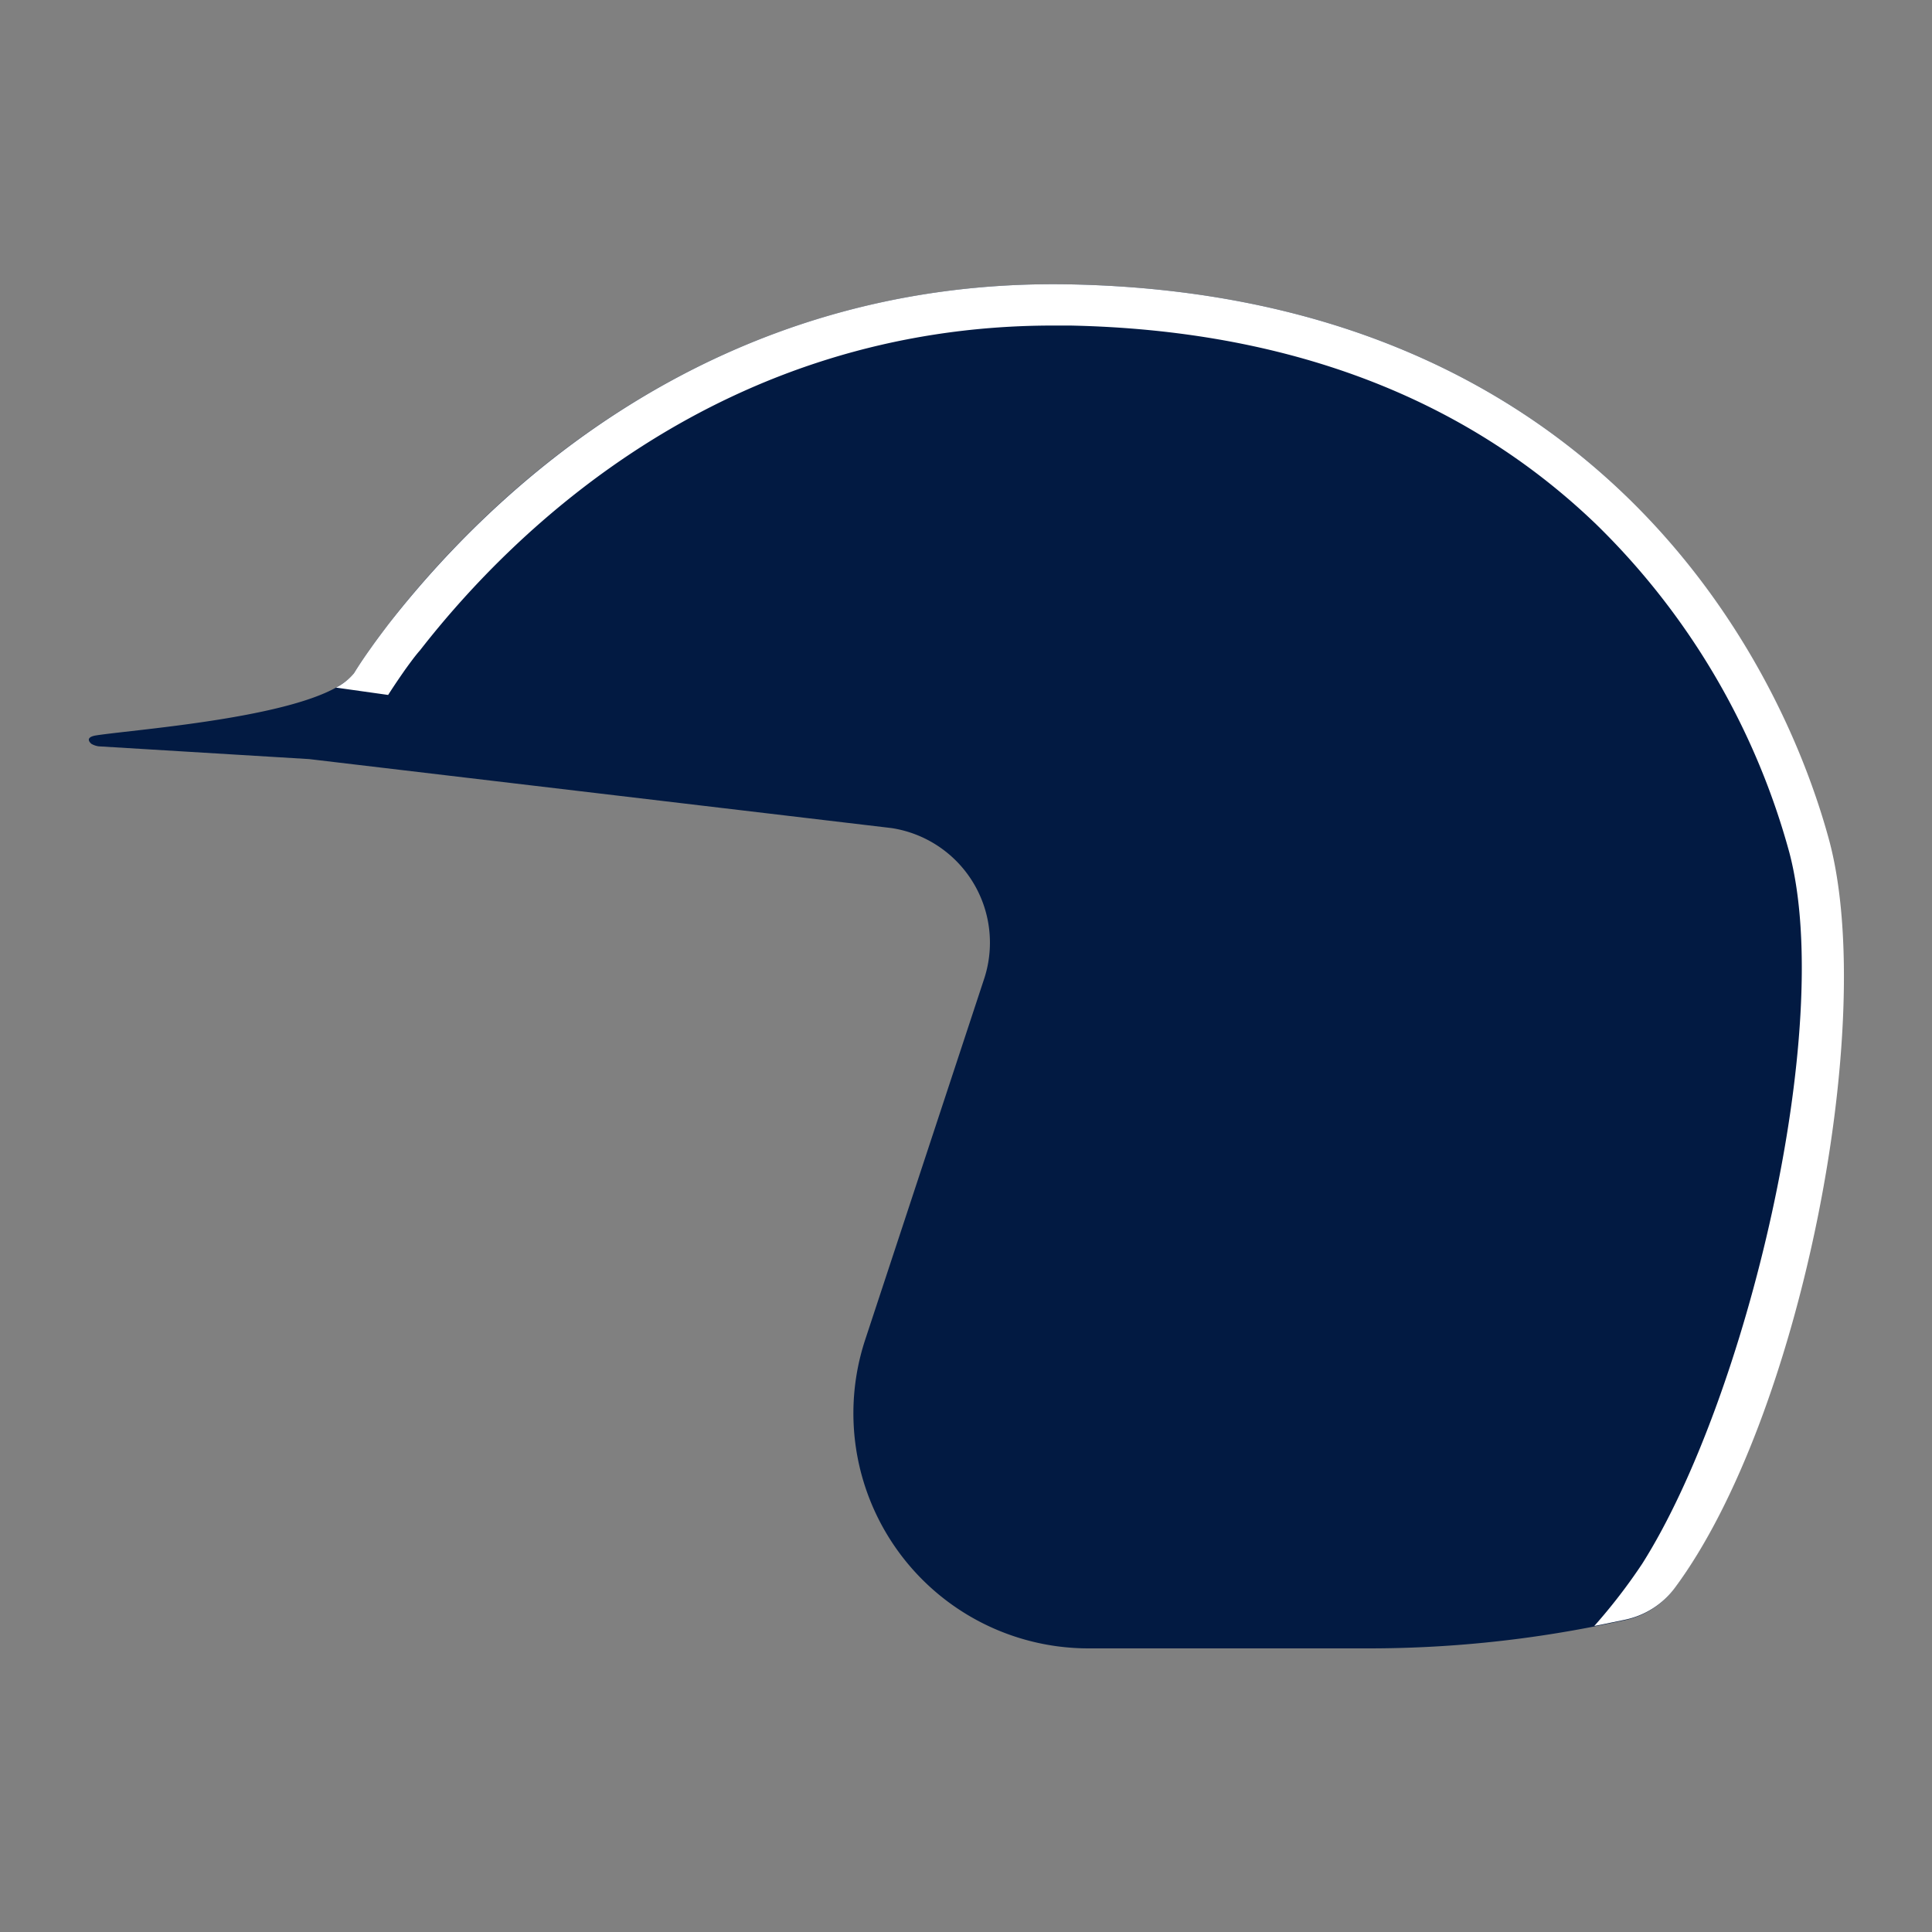 <svg id="Layer_1" data-name="Layer 1" xmlns="http://www.w3.org/2000/svg" viewBox="0 0 100 100"><rect x="0" y="0" width="100" height="100" fill="#808080" stroke="none"/><g id="gurney"><path d="M94.65,43.54C92,33.56,82.18,15.27,55.44,14.72c-18.42-.38-30,10.69-35.35,17.61-.28.37-.56.74-.83,1.12l-.17.24c-.27.38-.53.77-.77,1.16C16.64,37.08,7,37.74,4.94,38.07h0c-.49.09-.35.31-.21.43h0a1,1,0,0,0,.38.13L16,39.29l30.14,3.57a6,6,0,0,1,4.82,7.74L44.79,69.32a12.17,12.17,0,0,0,11.56,16h14.5a60.56,60.56,0,0,0,12-1.2l1.21-.25a4.32,4.32,0,0,0,2.6-1.65C93.14,73.44,97.15,53,94.65,43.54Z" fill="#021a42"/><path d="M20.09,32.33c-.28.37-.56.74-.83,1.12l-.17.24c-.27.38-.53.77-.77,1.16a2.92,2.92,0,0,1-.93.74l2.7.38c.21-.33.45-.69.72-1.08l.16-.23c.29-.4.53-.73.77-1,4.89-6.28,15.66-16.81,32.77-16.81h.88c11.2.23,20.37,3.69,27.23,10.29a37.53,37.53,0,0,1,10,17C95,53.22,90.37,72.46,85,80.94a29.23,29.23,0,0,1-2.48,3.22l.36-.07,1.21-.25a4.32,4.32,0,0,0,2.6-1.65c6.49-8.76,10.5-29.2,8-38.65C92,33.56,82.18,15.27,55.44,14.72,37,14.34,25.48,25.41,20.09,32.33Z" fill="#fff"/></g></svg>